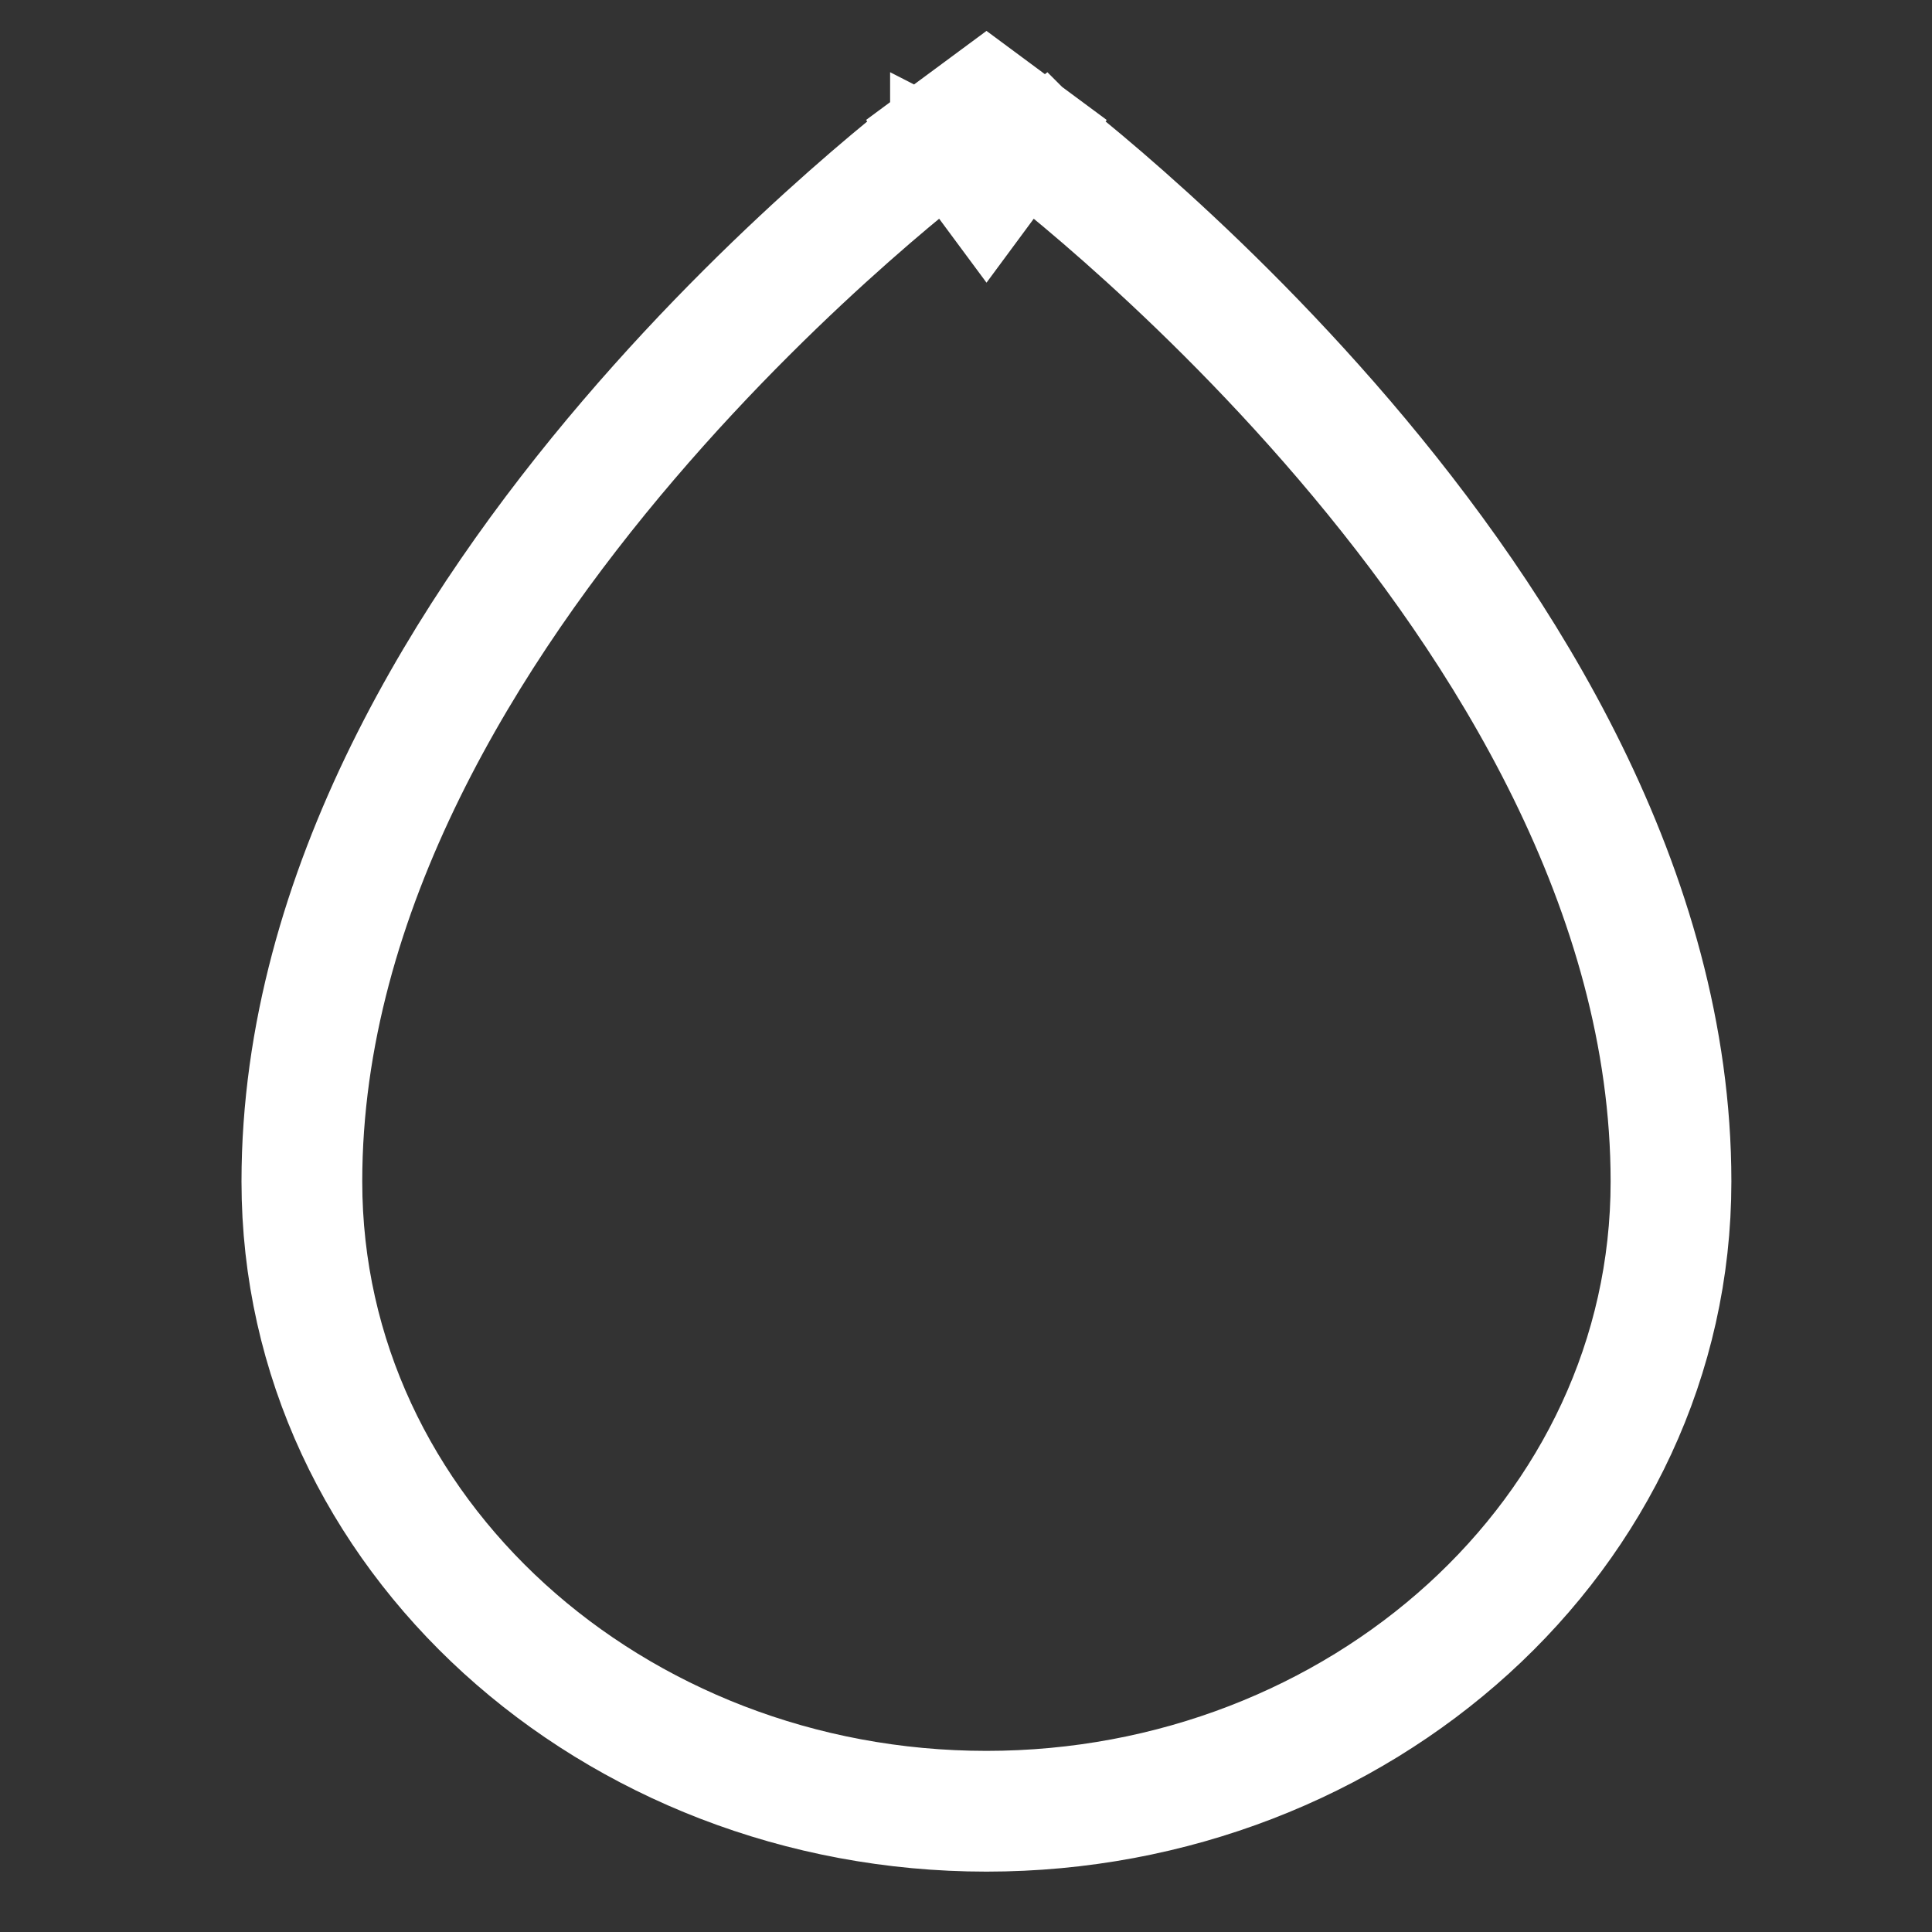 <svg width="32" height="32" viewBox="0 0 32 32" fill="none" xmlns="http://www.w3.org/2000/svg">
<rect x="0" y="0" width="32" height="32" fill="#333333" stroke="none"/>
<path d="M16.339 3L16.933 2.196L16.339 1.756L15.744 2.196L16.339 3ZM16.339 3C15.744 2.196 15.744 2.196 15.743 2.196L15.743 2.197L15.74 2.199L15.733 2.204L15.707 2.224C15.685 2.24 15.654 2.264 15.613 2.295C15.532 2.357 15.416 2.448 15.269 2.566C14.975 2.801 14.559 3.145 14.061 3.585C13.066 4.464 11.739 5.732 10.409 7.289C7.778 10.37 5 14.743 5 19.569C5 25.414 10.165 30 16.339 30C22.512 30 27.677 25.414 27.677 19.569C27.677 14.743 24.899 10.37 22.268 7.289C20.938 5.732 19.611 4.464 18.616 3.585C18.118 3.145 17.702 2.801 17.408 2.566C17.261 2.448 17.145 2.357 17.064 2.295C17.024 2.264 16.992 2.24 16.97 2.224L16.944 2.204L16.937 2.199L16.935 2.197L16.934 2.196C16.933 2.196 16.933 2.196 16.339 3Z" stroke="white" stroke-width="2"/>
</svg>
